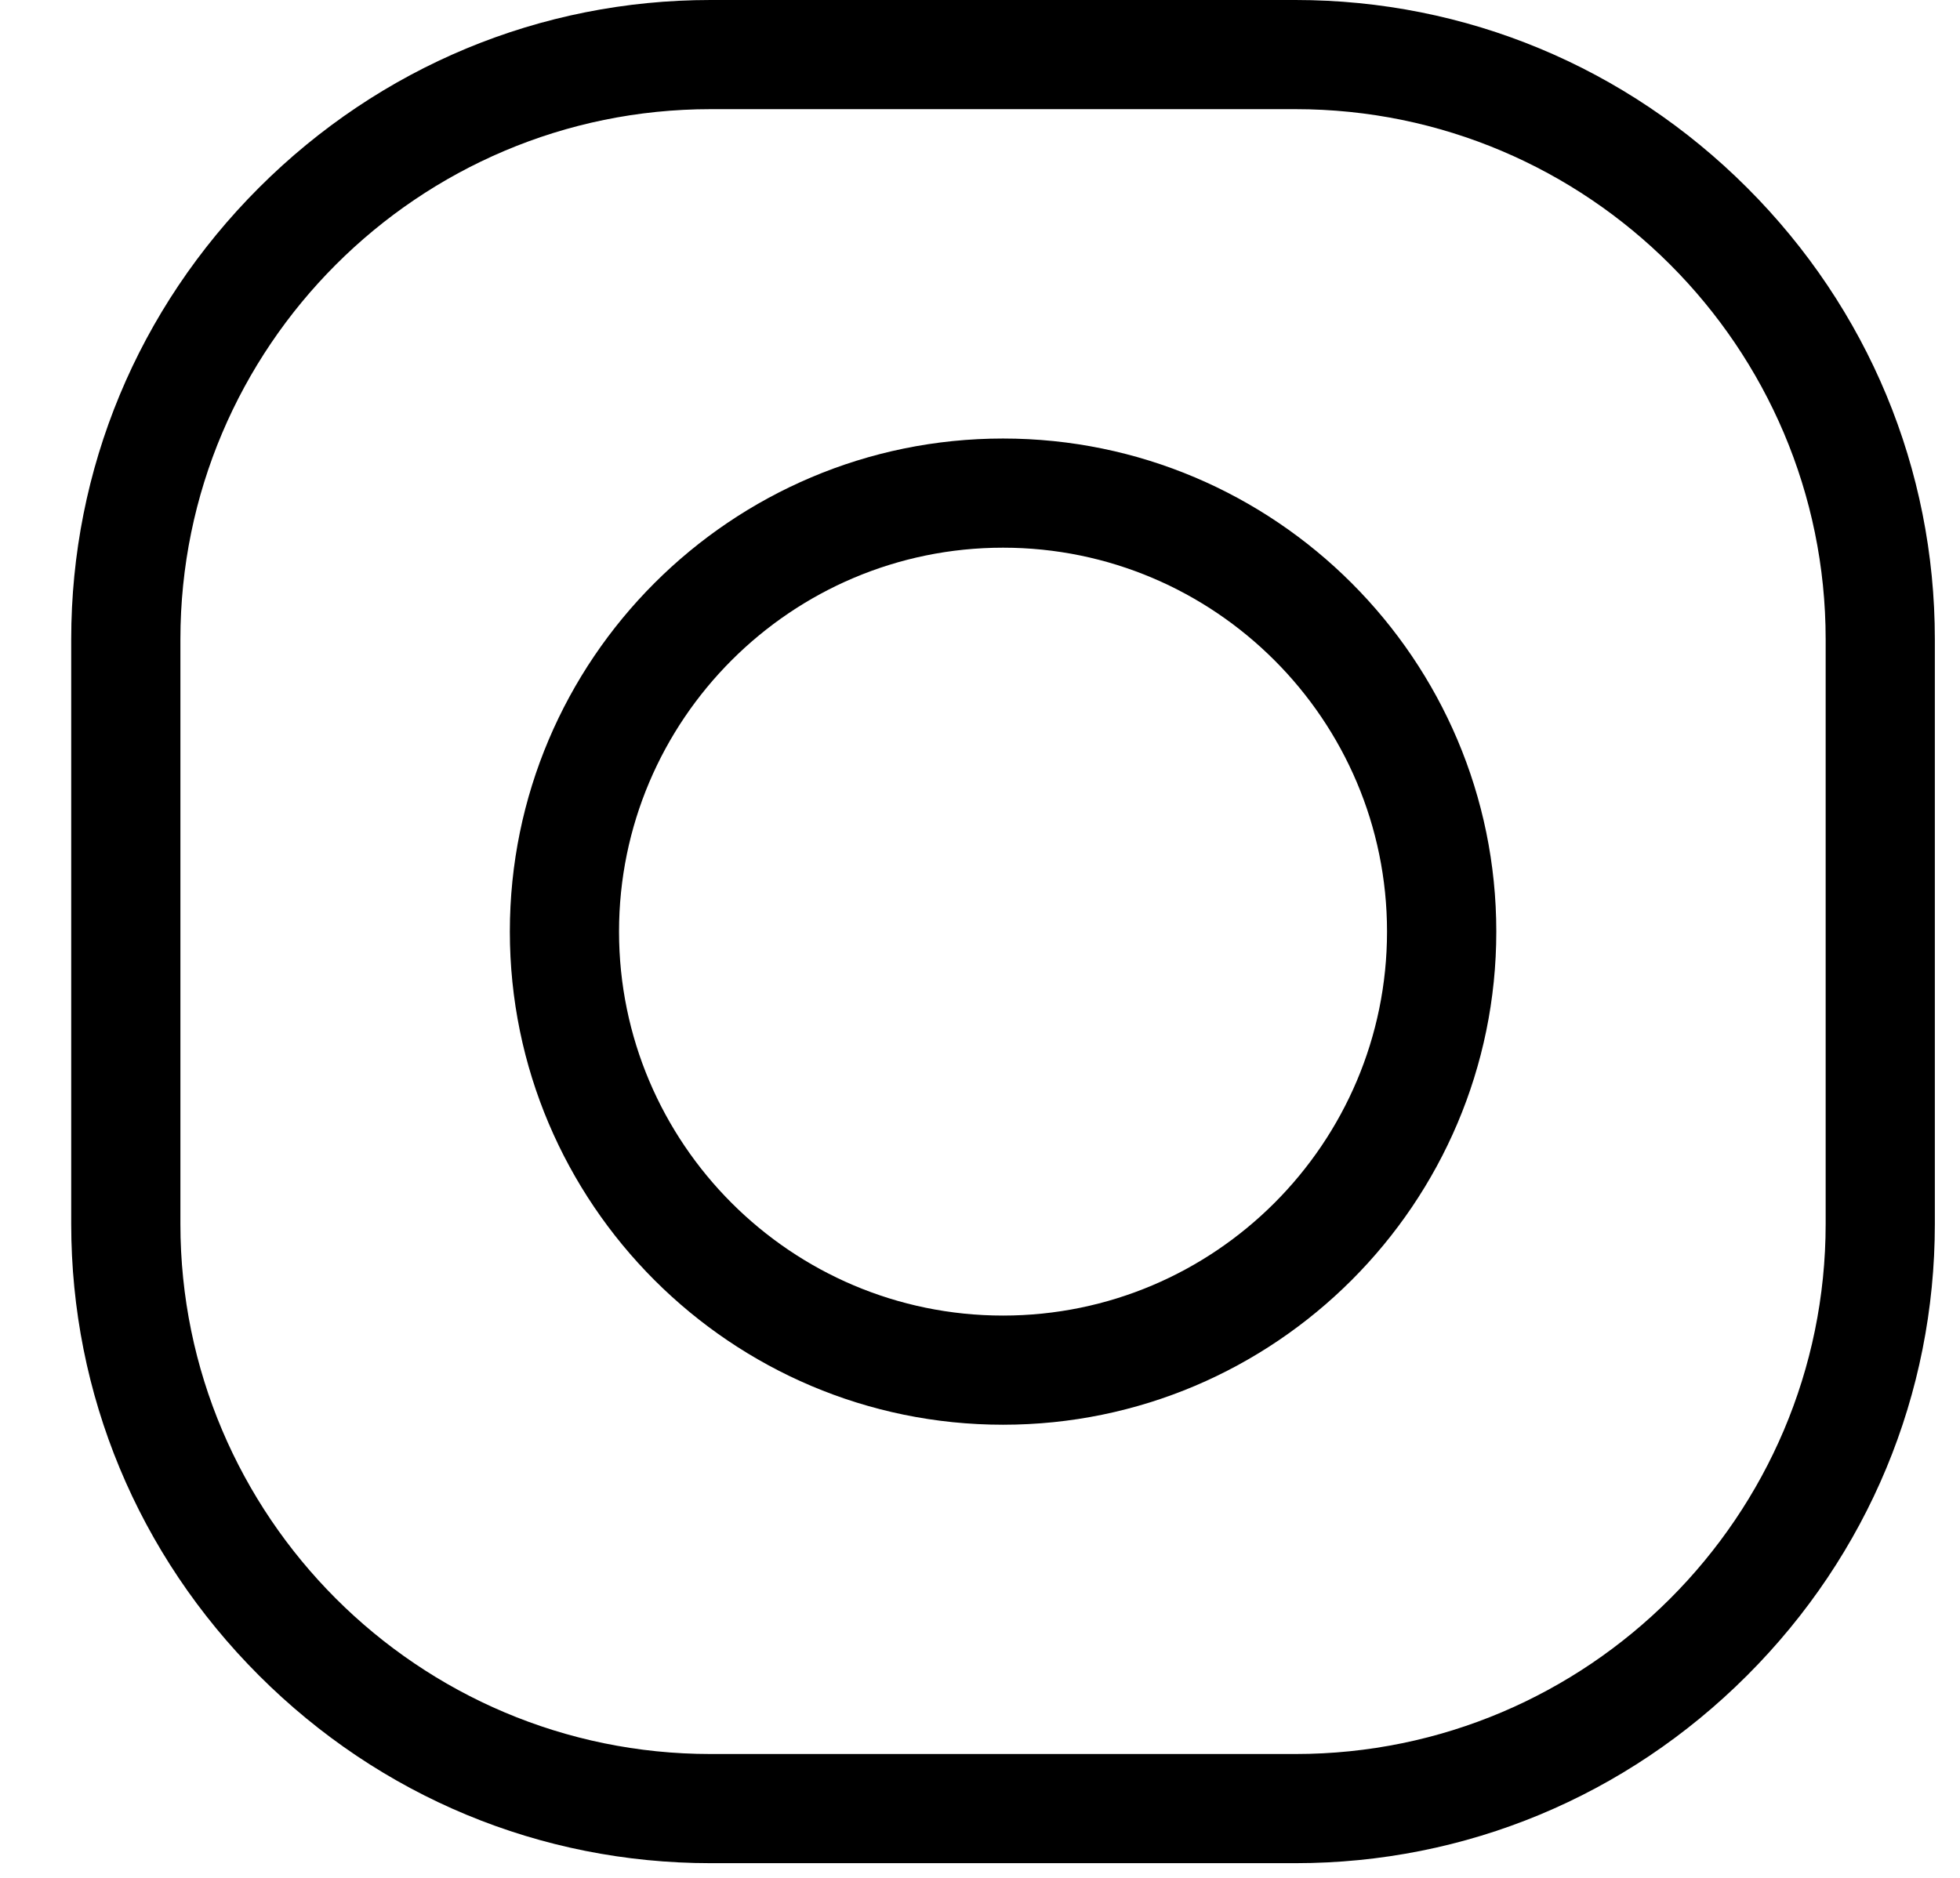 <svg width="24" height="23" viewBox="0 0 24 23" fill="none" xmlns="http://www.w3.org/2000/svg">
<path d="M12.282 5.371C8.952 5.371 6.243 8.08 6.243 11.41C6.243 14.74 8.952 17.45 12.282 17.45C15.612 17.45 18.322 14.74 18.322 11.41C18.322 8.08 15.612 5.371 12.282 5.371ZM12.282 16.113C9.689 16.113 7.58 14.003 7.58 11.41C7.58 8.817 9.689 6.708 12.282 6.708C14.875 6.708 16.984 8.817 16.984 11.41C16.984 14.003 14.875 16.113 12.282 16.113Z" fill="black"/>
<path d="M21.393 2.299C19.91 0.817 17.946 0 15.863 0H8.701C6.618 0 4.654 0.817 3.171 2.299C1.688 3.782 0.872 5.746 0.872 7.83V14.991C0.872 17.074 1.688 19.038 3.171 20.521C4.654 22.004 6.618 22.82 8.701 22.82H15.863C17.946 22.82 19.91 22.004 21.393 20.521C22.876 19.038 23.692 17.074 23.692 14.991V7.83C23.692 5.746 22.876 3.782 21.393 2.299ZM22.355 14.991C22.355 18.571 19.442 21.483 15.863 21.483H8.701C5.122 21.483 2.209 18.571 2.209 14.991V7.83C2.209 4.25 5.122 1.337 8.701 1.337H15.863C19.442 1.337 22.355 4.25 22.355 7.83V14.991Z" fill="black"/>
</svg>
